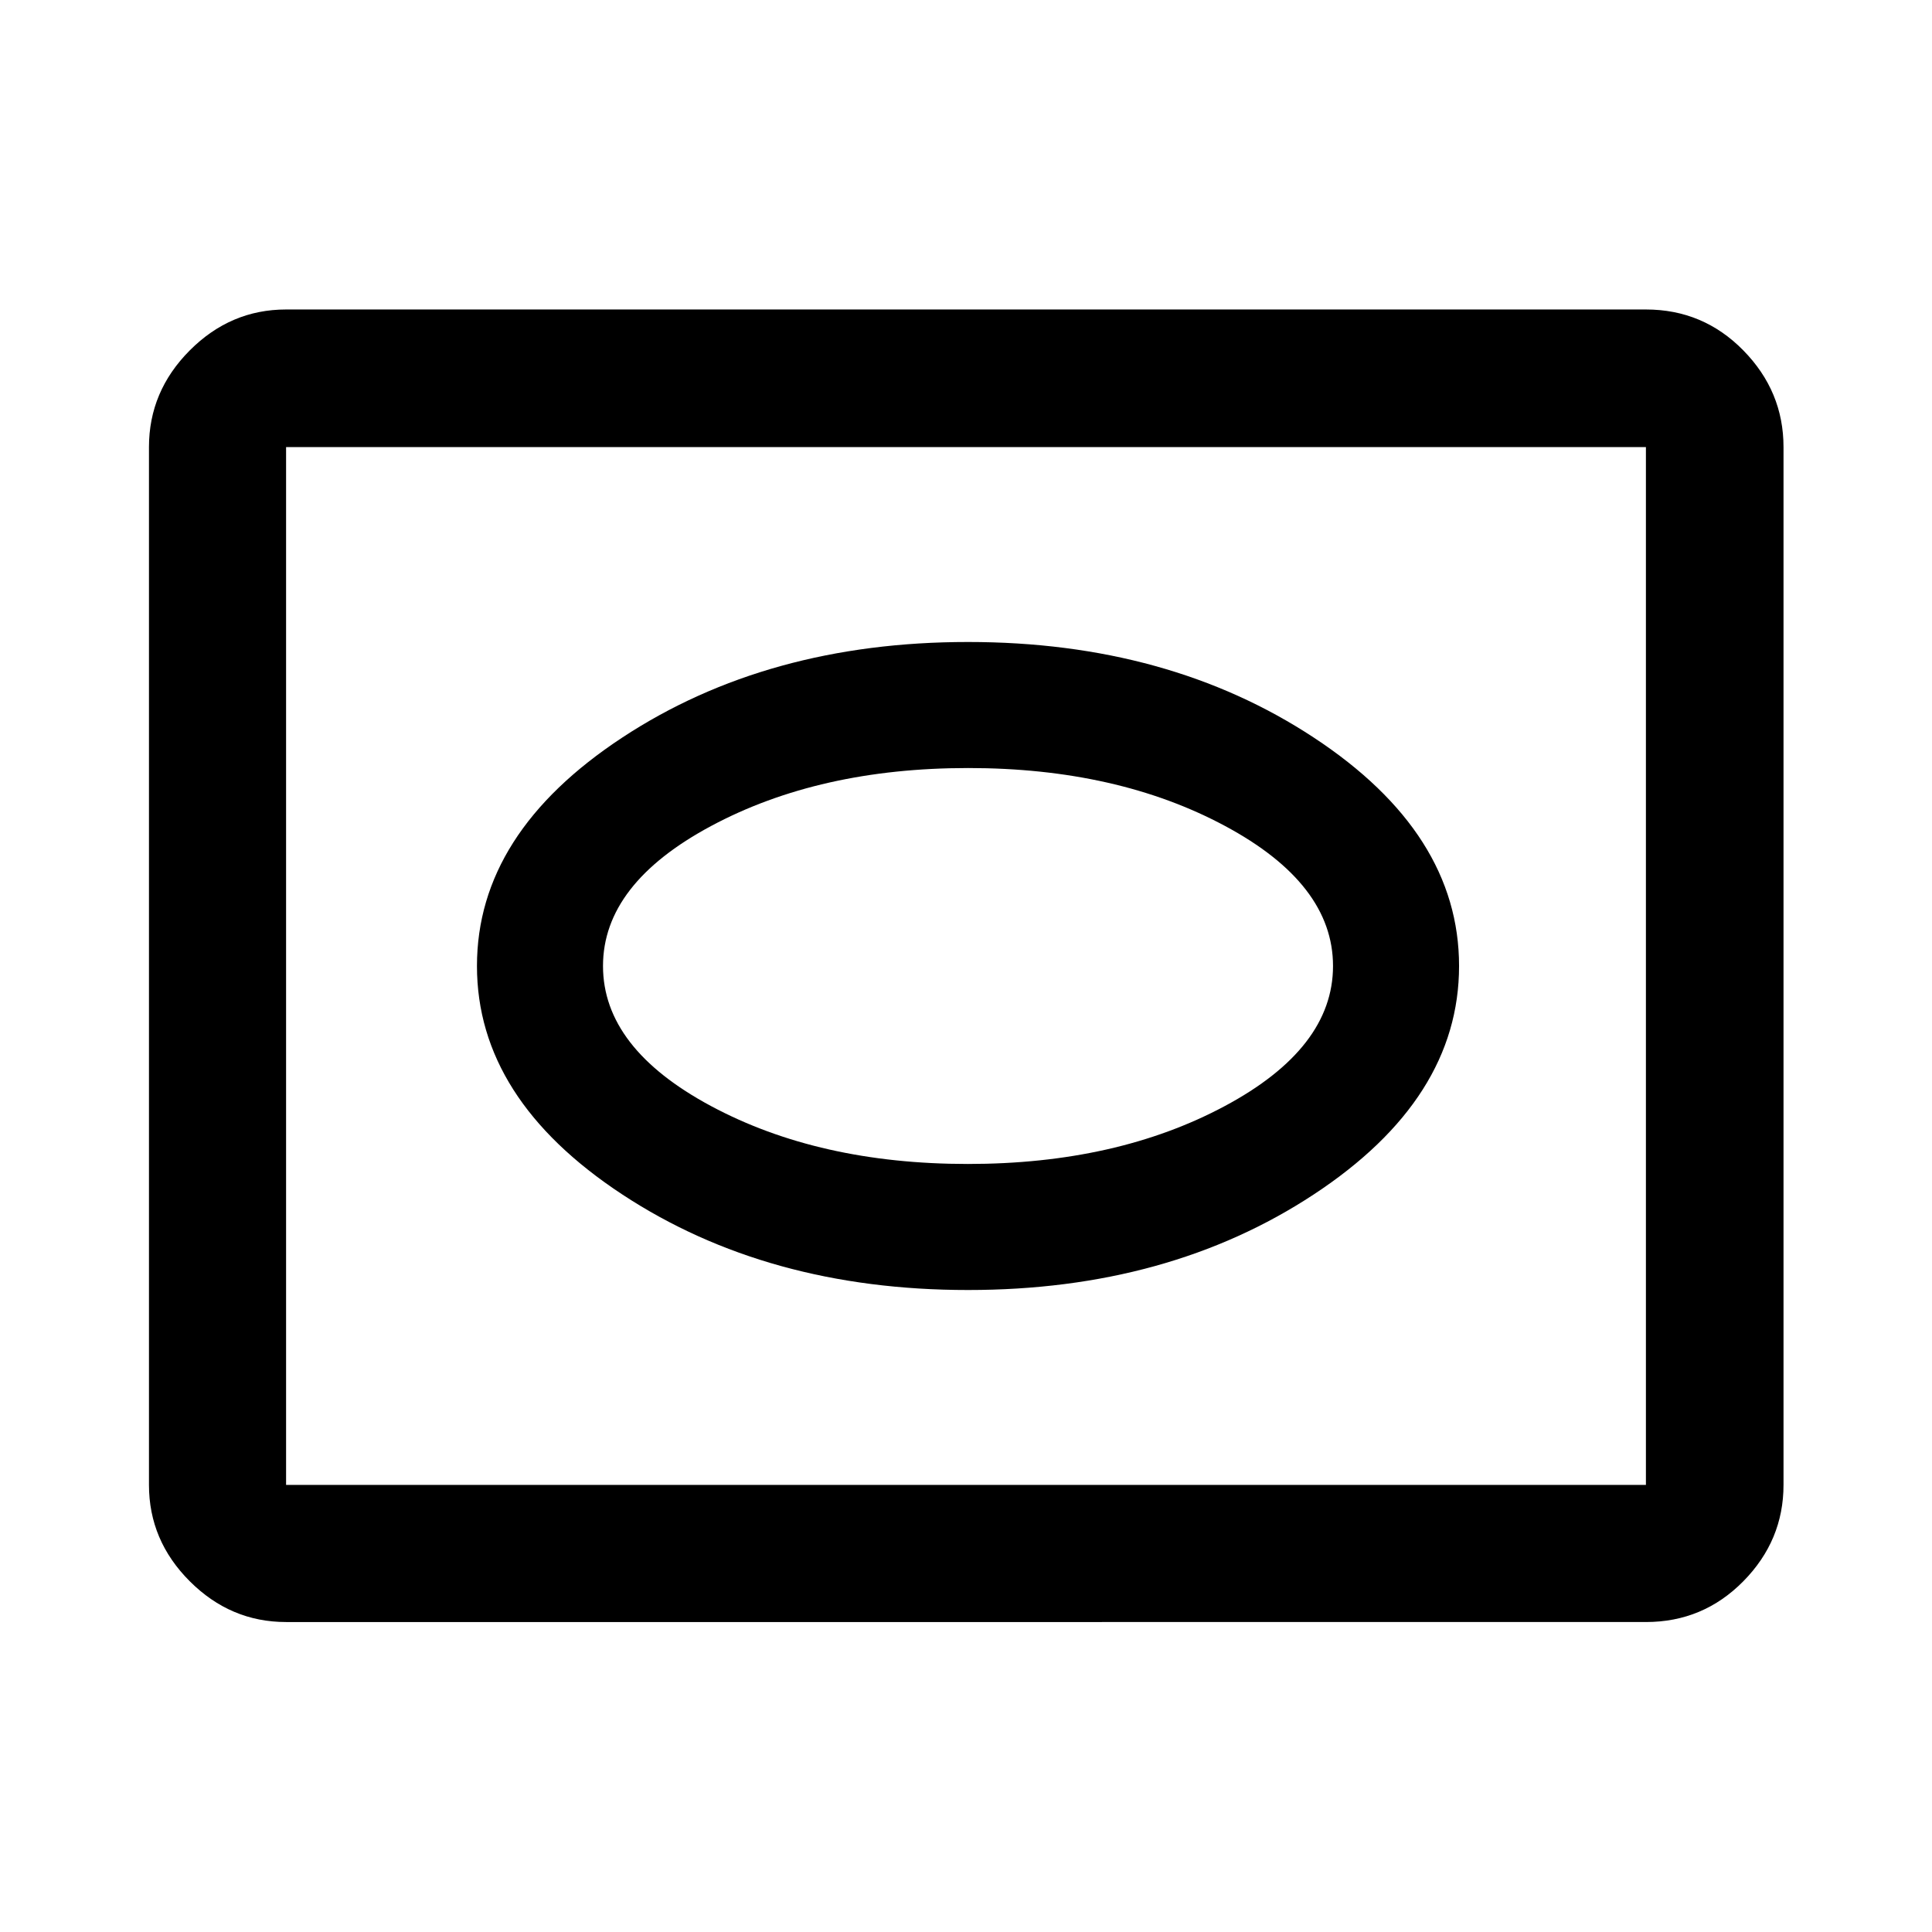 <svg xmlns="http://www.w3.org/2000/svg" width="48" height="48" viewBox="0 96 960 960"><path d="M481 737q99.633 0 171.817-47.5Q725 642 725 576t-72.183-113.5Q580.633 415 481 415q-99.633 0-171.817 47.5Q237 510 237 576t72.183 113.5Q381.367 737 481 737Zm-.091-62.63q-73.952 0-127.615-28.783Q299.63 616.804 299.63 576t53.755-69.587q53.754-28.783 127.706-28.783t127.615 28.783Q662.37 535.196 662.37 576t-53.755 69.587q-53.754 28.783-127.706 28.783ZM142.152 901.978q-27.599 0-47.865-20.265-20.265-20.266-20.265-47.865V318.152q0-27.697 20.265-48.033 20.266-20.337 47.865-20.337h675.696q28.447 0 48.408 20.337 19.962 20.336 19.962 48.033v515.696q0 27.599-19.962 47.865-19.961 20.265-48.408 20.265H142.152Zm0-68.13h675.696V318.152H142.152v515.696ZM480 576Z"/></svg>